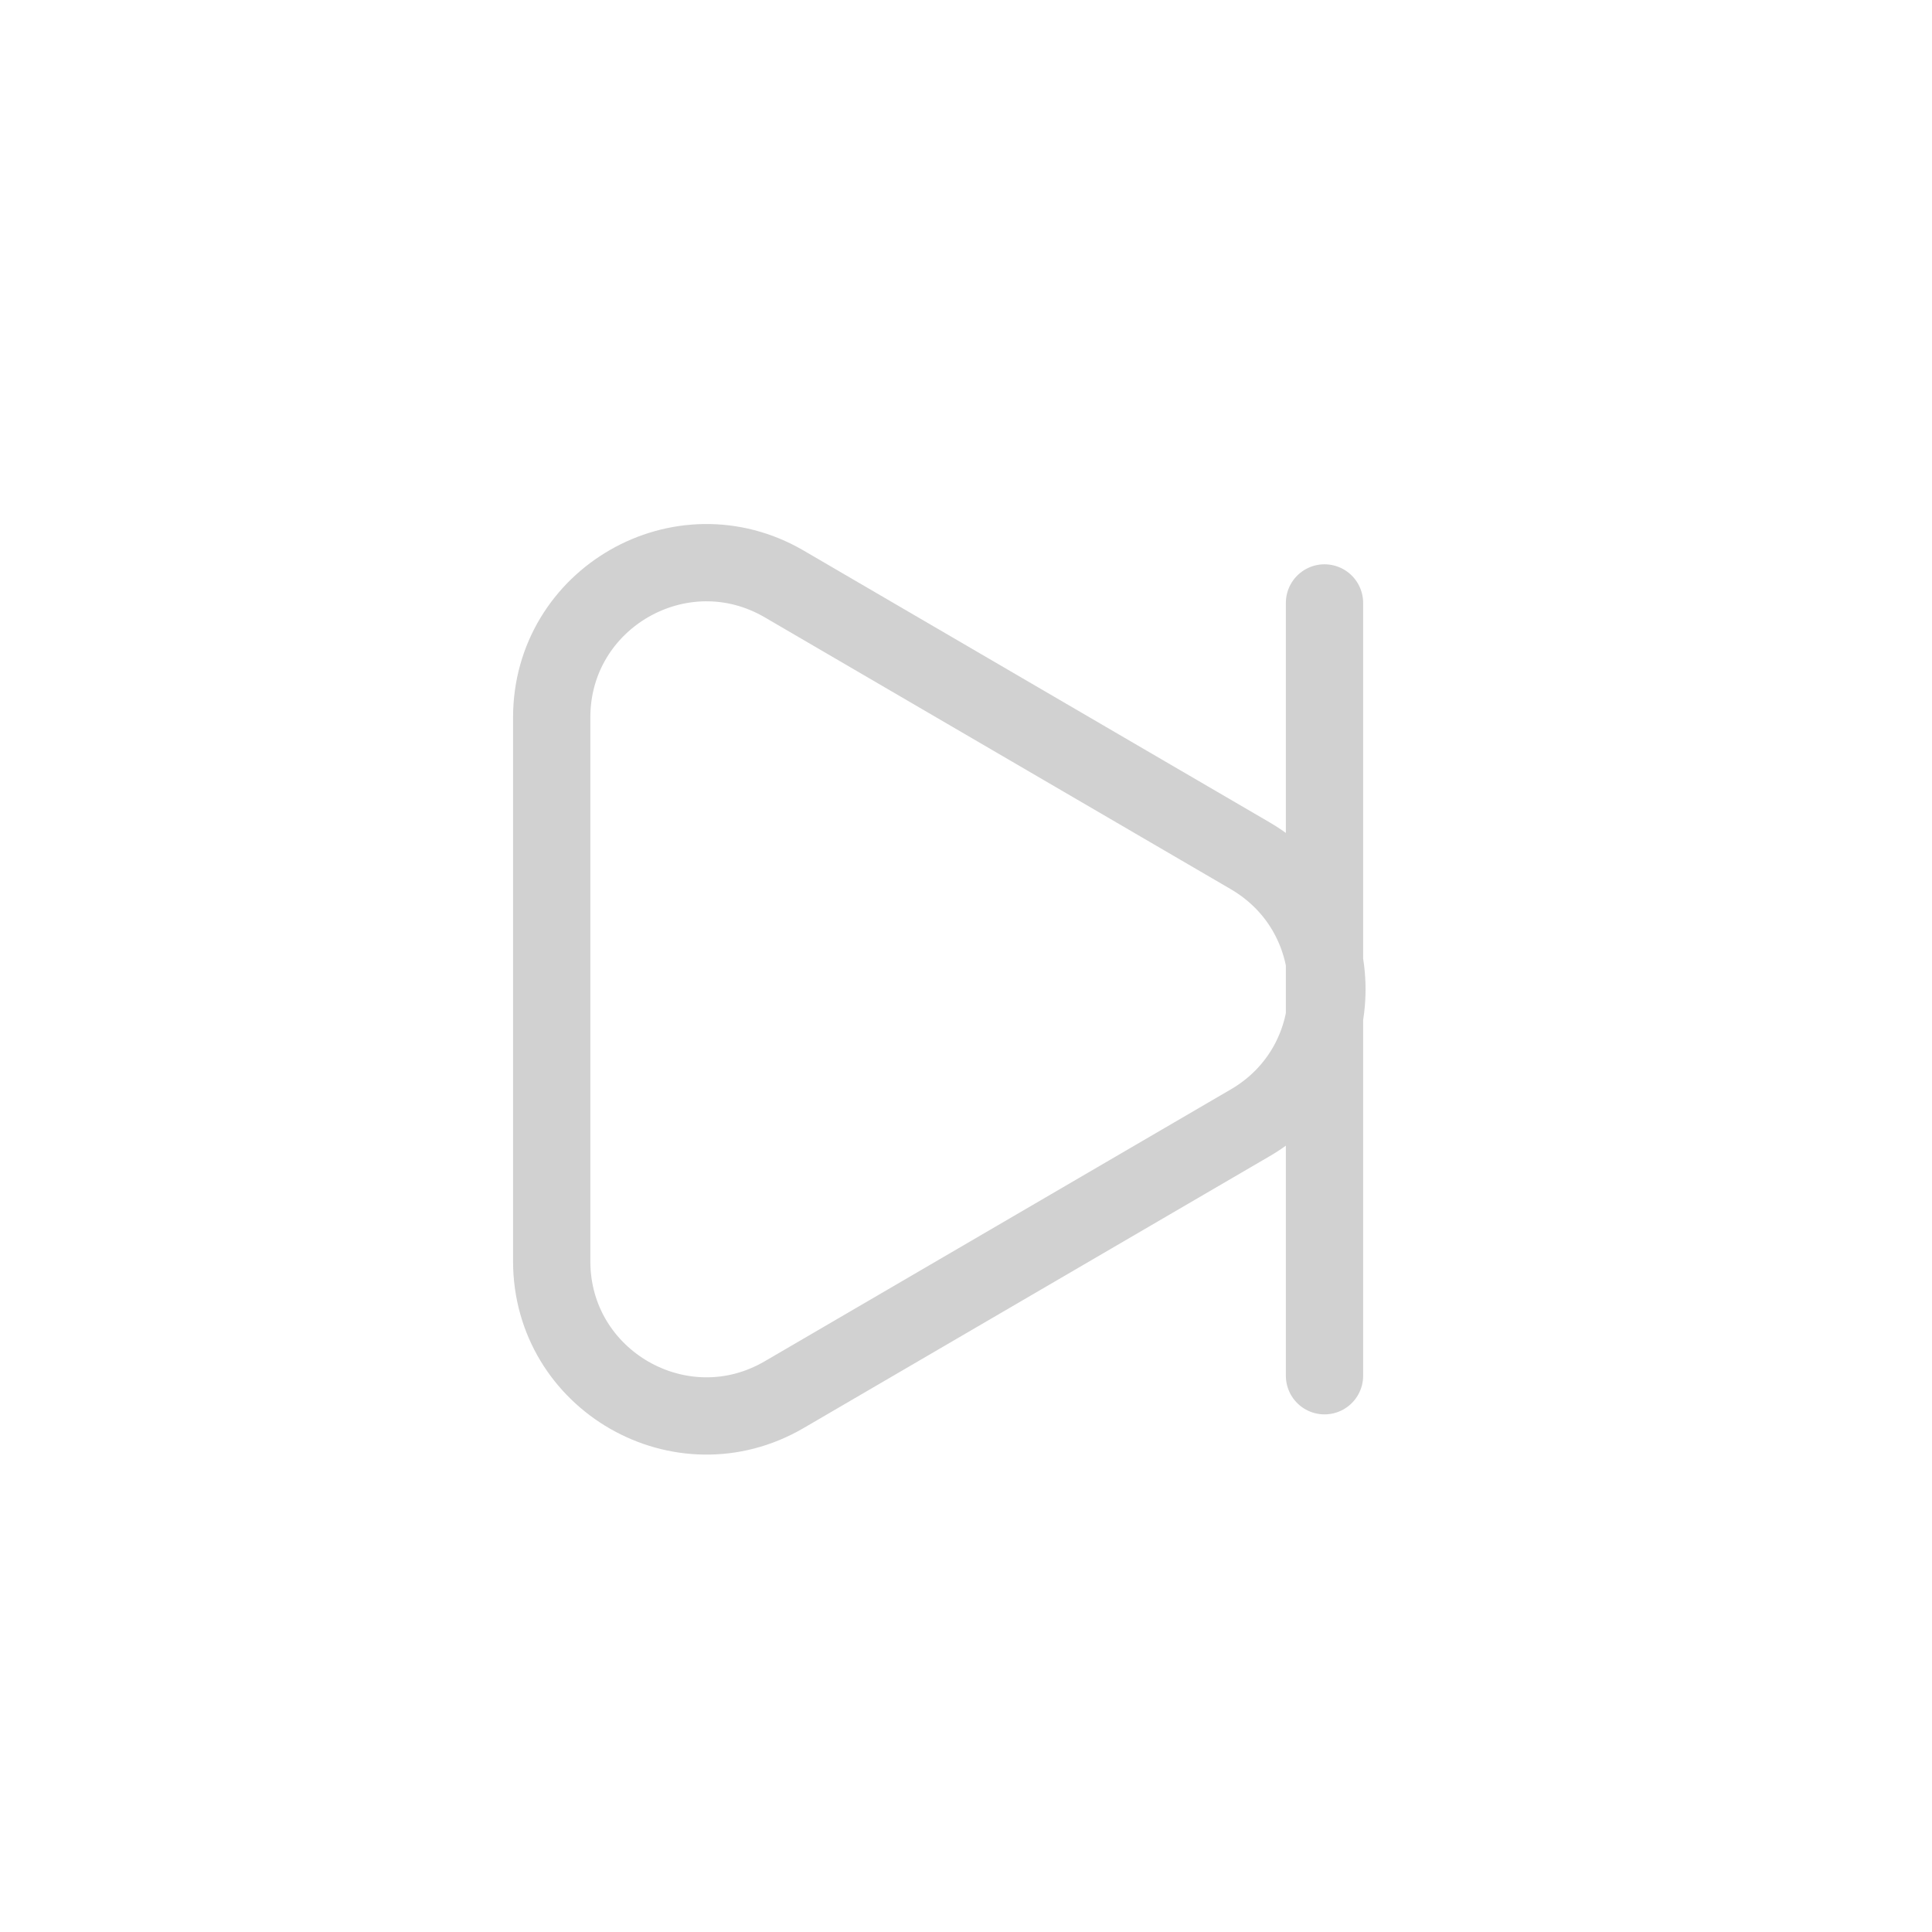 <svg width="25" height="25" viewBox="0 0 25 25" fill="none" xmlns="http://www.w3.org/2000/svg">
<path d="M17.139 7.802V17.802M10.147 18.047L16.178 14.529C17.501 13.758 17.501 11.846 16.178 11.074L10.147 7.556C8.814 6.779 7.139 7.74 7.139 9.284V16.32C7.139 17.863 8.814 18.825 10.147 18.047Z" stroke="#D1D1D1" stroke-linecap="round" stroke-linejoin="round"/>
</svg>
